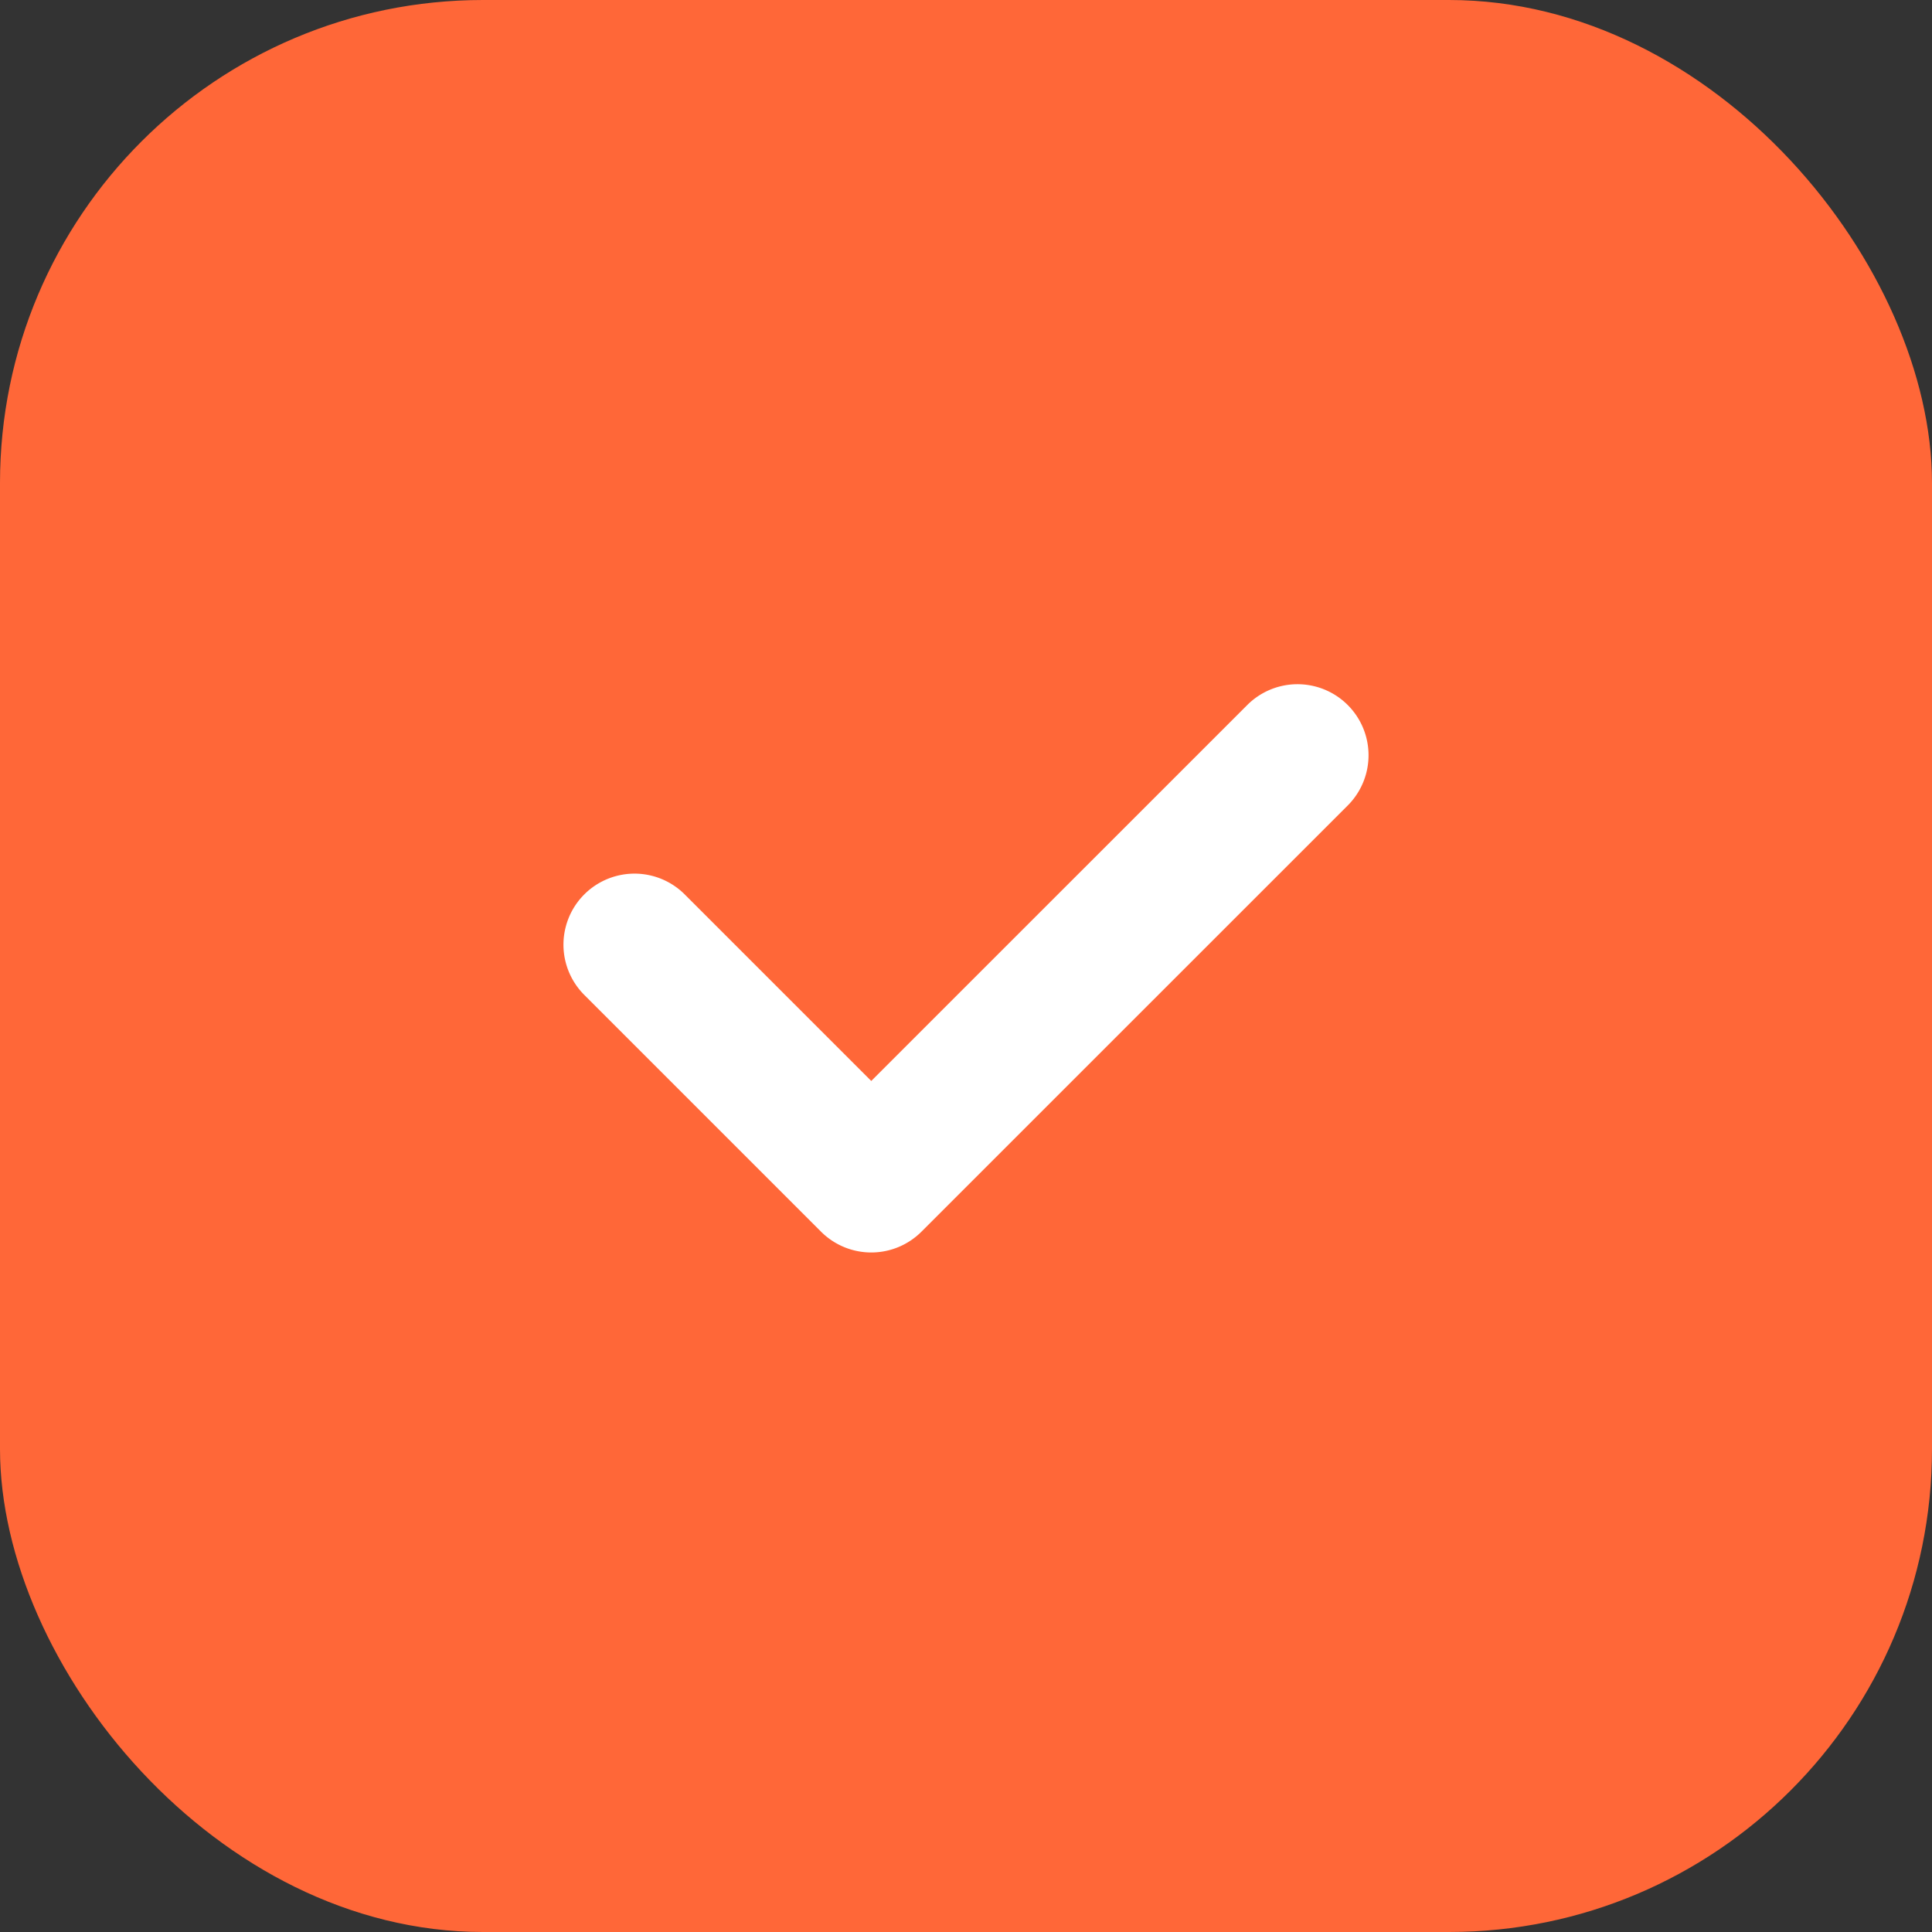 <svg xmlns="http://www.w3.org/2000/svg" width="24" height="24" viewBox="0 0 24 24"><rect x="0" y="0" width="24" height="24" fill="#333333" stroke="none"/><defs><style>.a{fill:#ff6738;}.b{fill:#fff;}</style></defs><g transform="translate(-64 -57)"><rect class="a" width="24" height="24" rx="6" transform="translate(64 57)"/><path class="b" d="M79.494,65.758a.882.882,0,0,1,1.248,1.248L75.447,72.3a.882.882,0,0,1-1.248,0l-2.941-2.941a.882.882,0,0,1,1.248-1.248l2.317,2.317Z"/></g></svg>